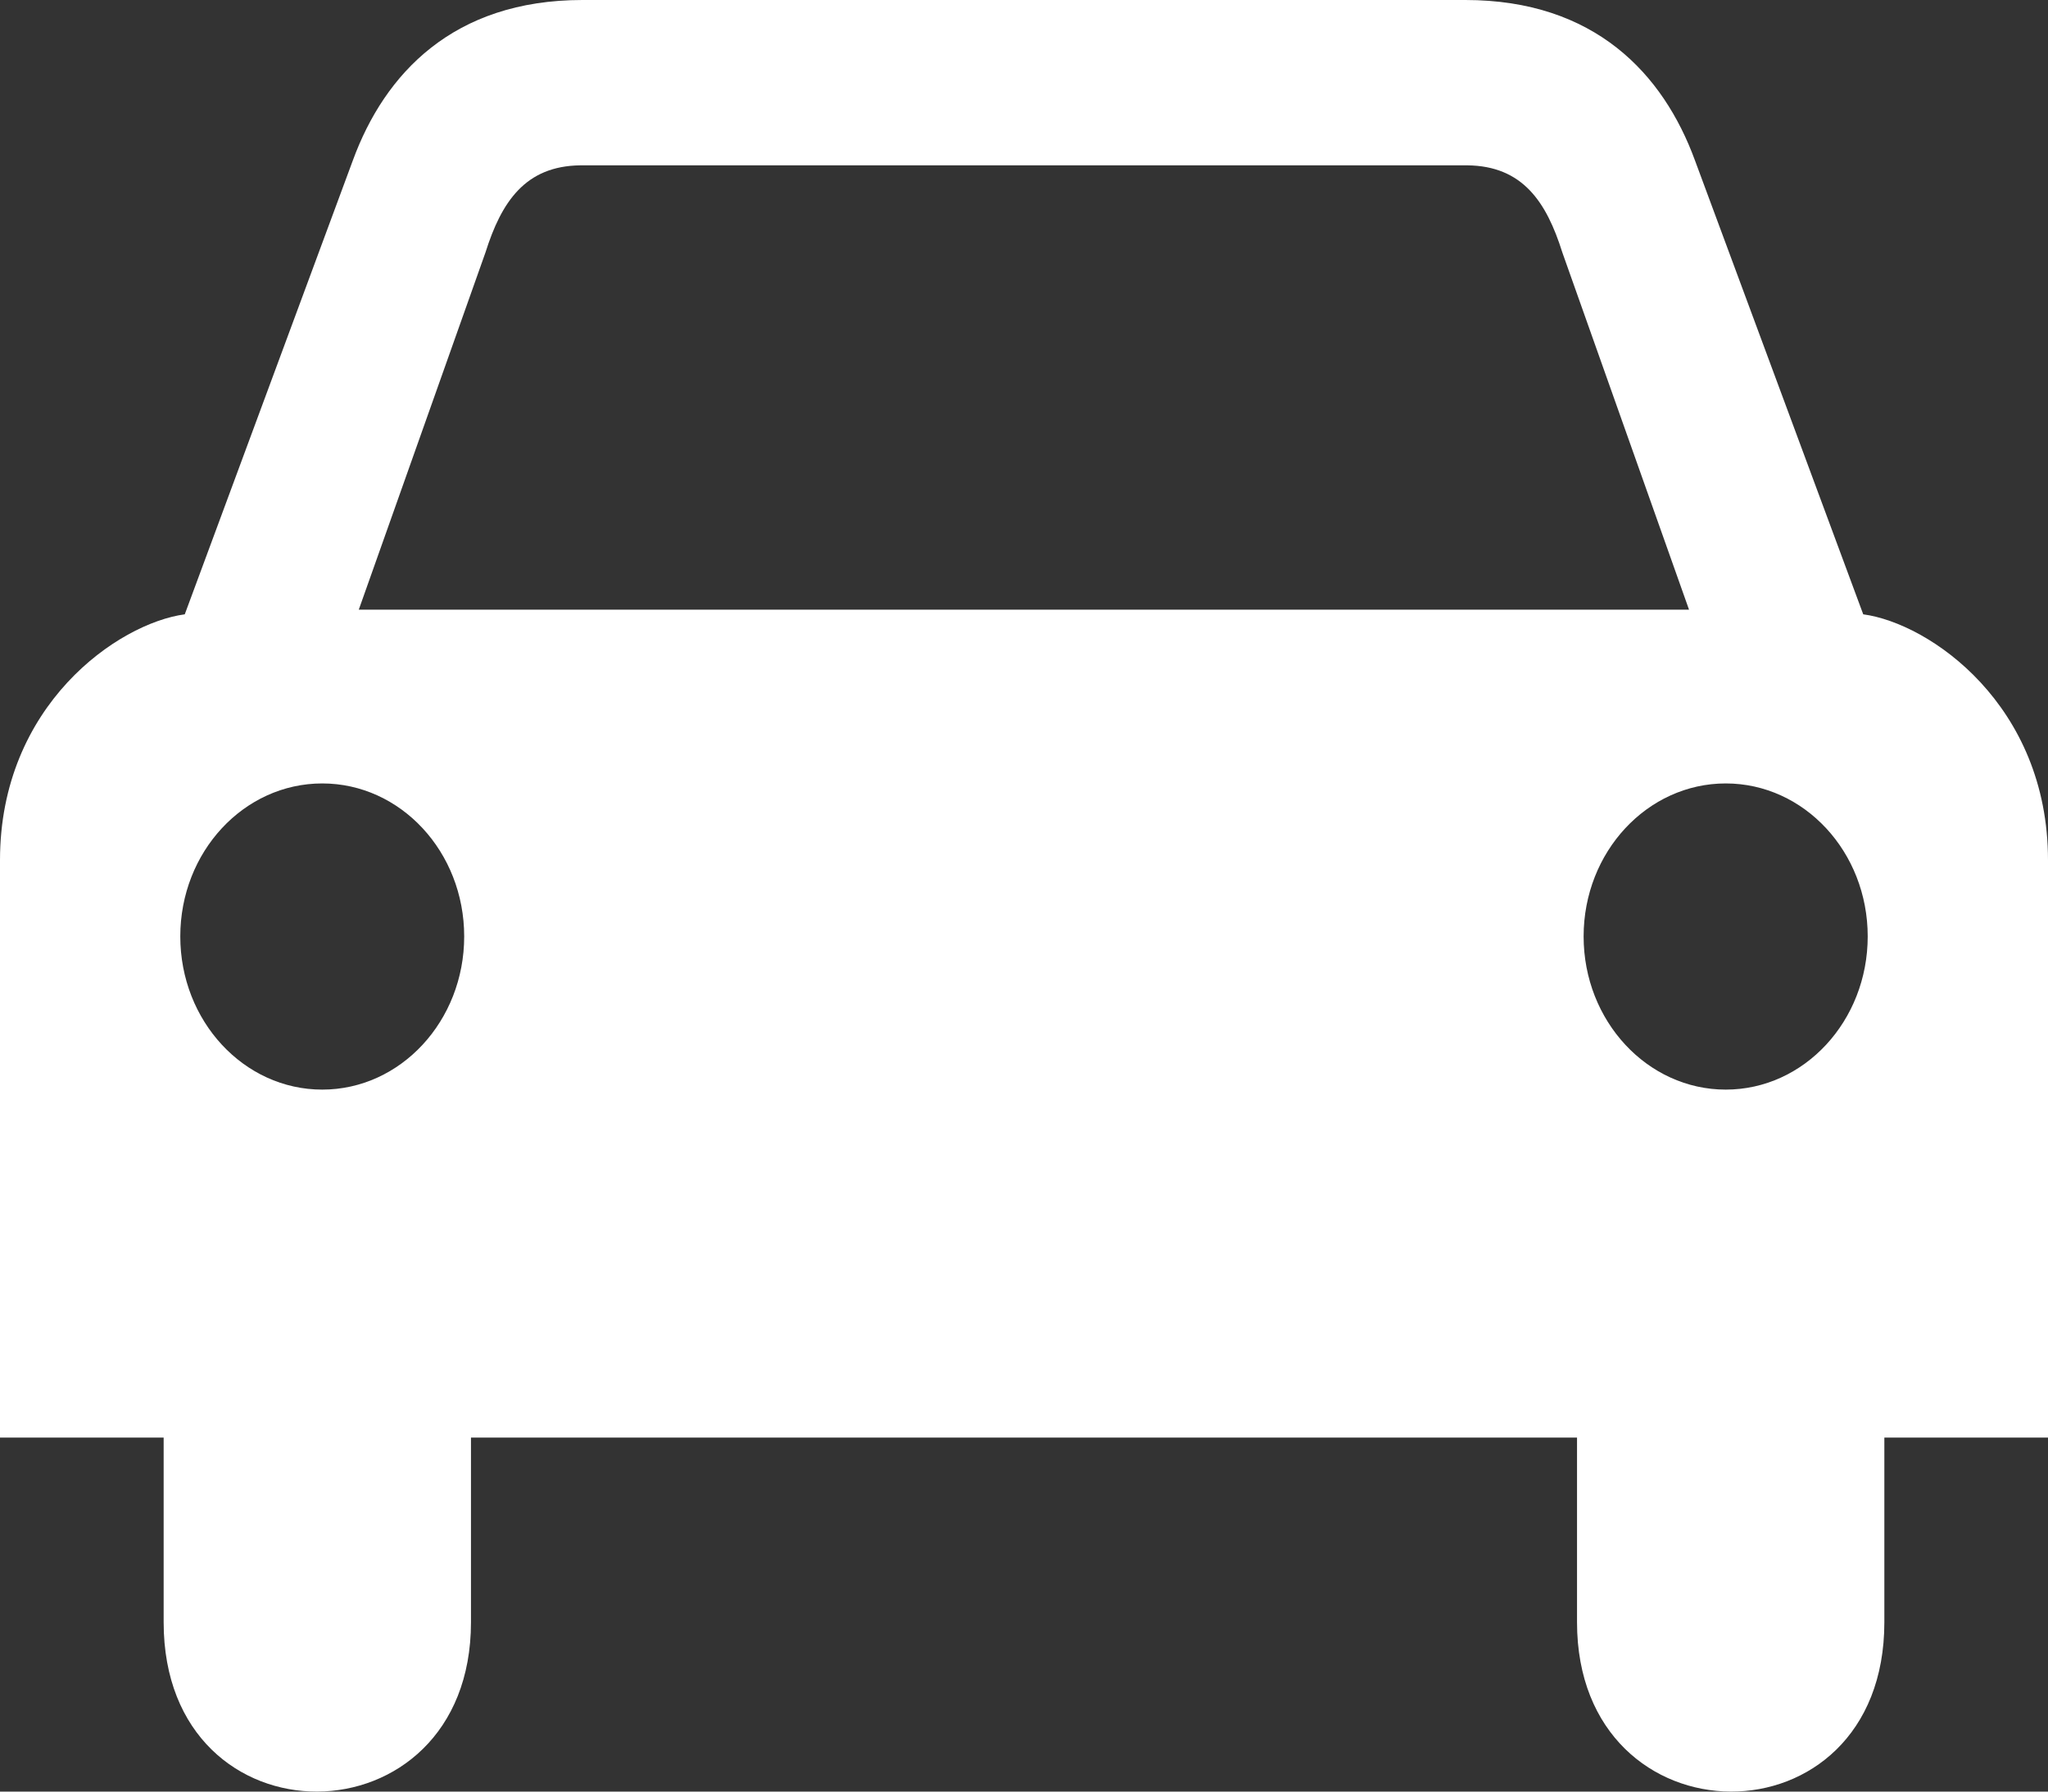 <svg width="32" height="28" viewBox="0 0 32 28" fill="none" xmlns="http://www.w3.org/2000/svg">
  <rect x="0" y="0" width="32" height="28" fill="#333333" stroke="none"/>
  <path d="M9.101 0C7.081 0 6.009 1.154 5.514 2.505L2.887 9.601C1.846 9.741 0 11.02 0 13.443V22.467H2.557V25.353C2.557 28.903 7.359 28.861 7.359 25.353V22.467H15.999H16.001H24.641V25.353C24.641 28.861 29.443 28.903 29.443 25.353V22.467H32V13.443C32 11.02 30.154 9.741 29.113 9.601L26.483 2.505C25.988 1.154 24.917 0 22.896 0H19.183H12.859H9.101ZM9.07 2.584H15.993H15.999H16.001H22.927C23.793 2.593 24.164 3.159 24.411 3.944L26.391 9.528H16.001H15.999H15.993H5.606L7.586 3.944C7.834 3.159 8.204 2.593 9.07 2.584ZM5.035 12.244C6.26 12.244 7.253 13.314 7.253 14.635C7.253 15.956 6.26 17.029 5.035 17.029C3.81 17.029 2.817 15.956 2.817 14.635C2.817 13.314 3.81 12.244 5.035 12.244ZM26.965 12.244C28.19 12.244 29.183 13.314 29.183 14.635C29.183 15.956 28.19 17.029 26.965 17.029C25.74 17.029 24.744 15.956 24.744 14.635C24.744 13.314 25.74 12.244 26.965 12.244Z" fill="white" />
</svg>
  